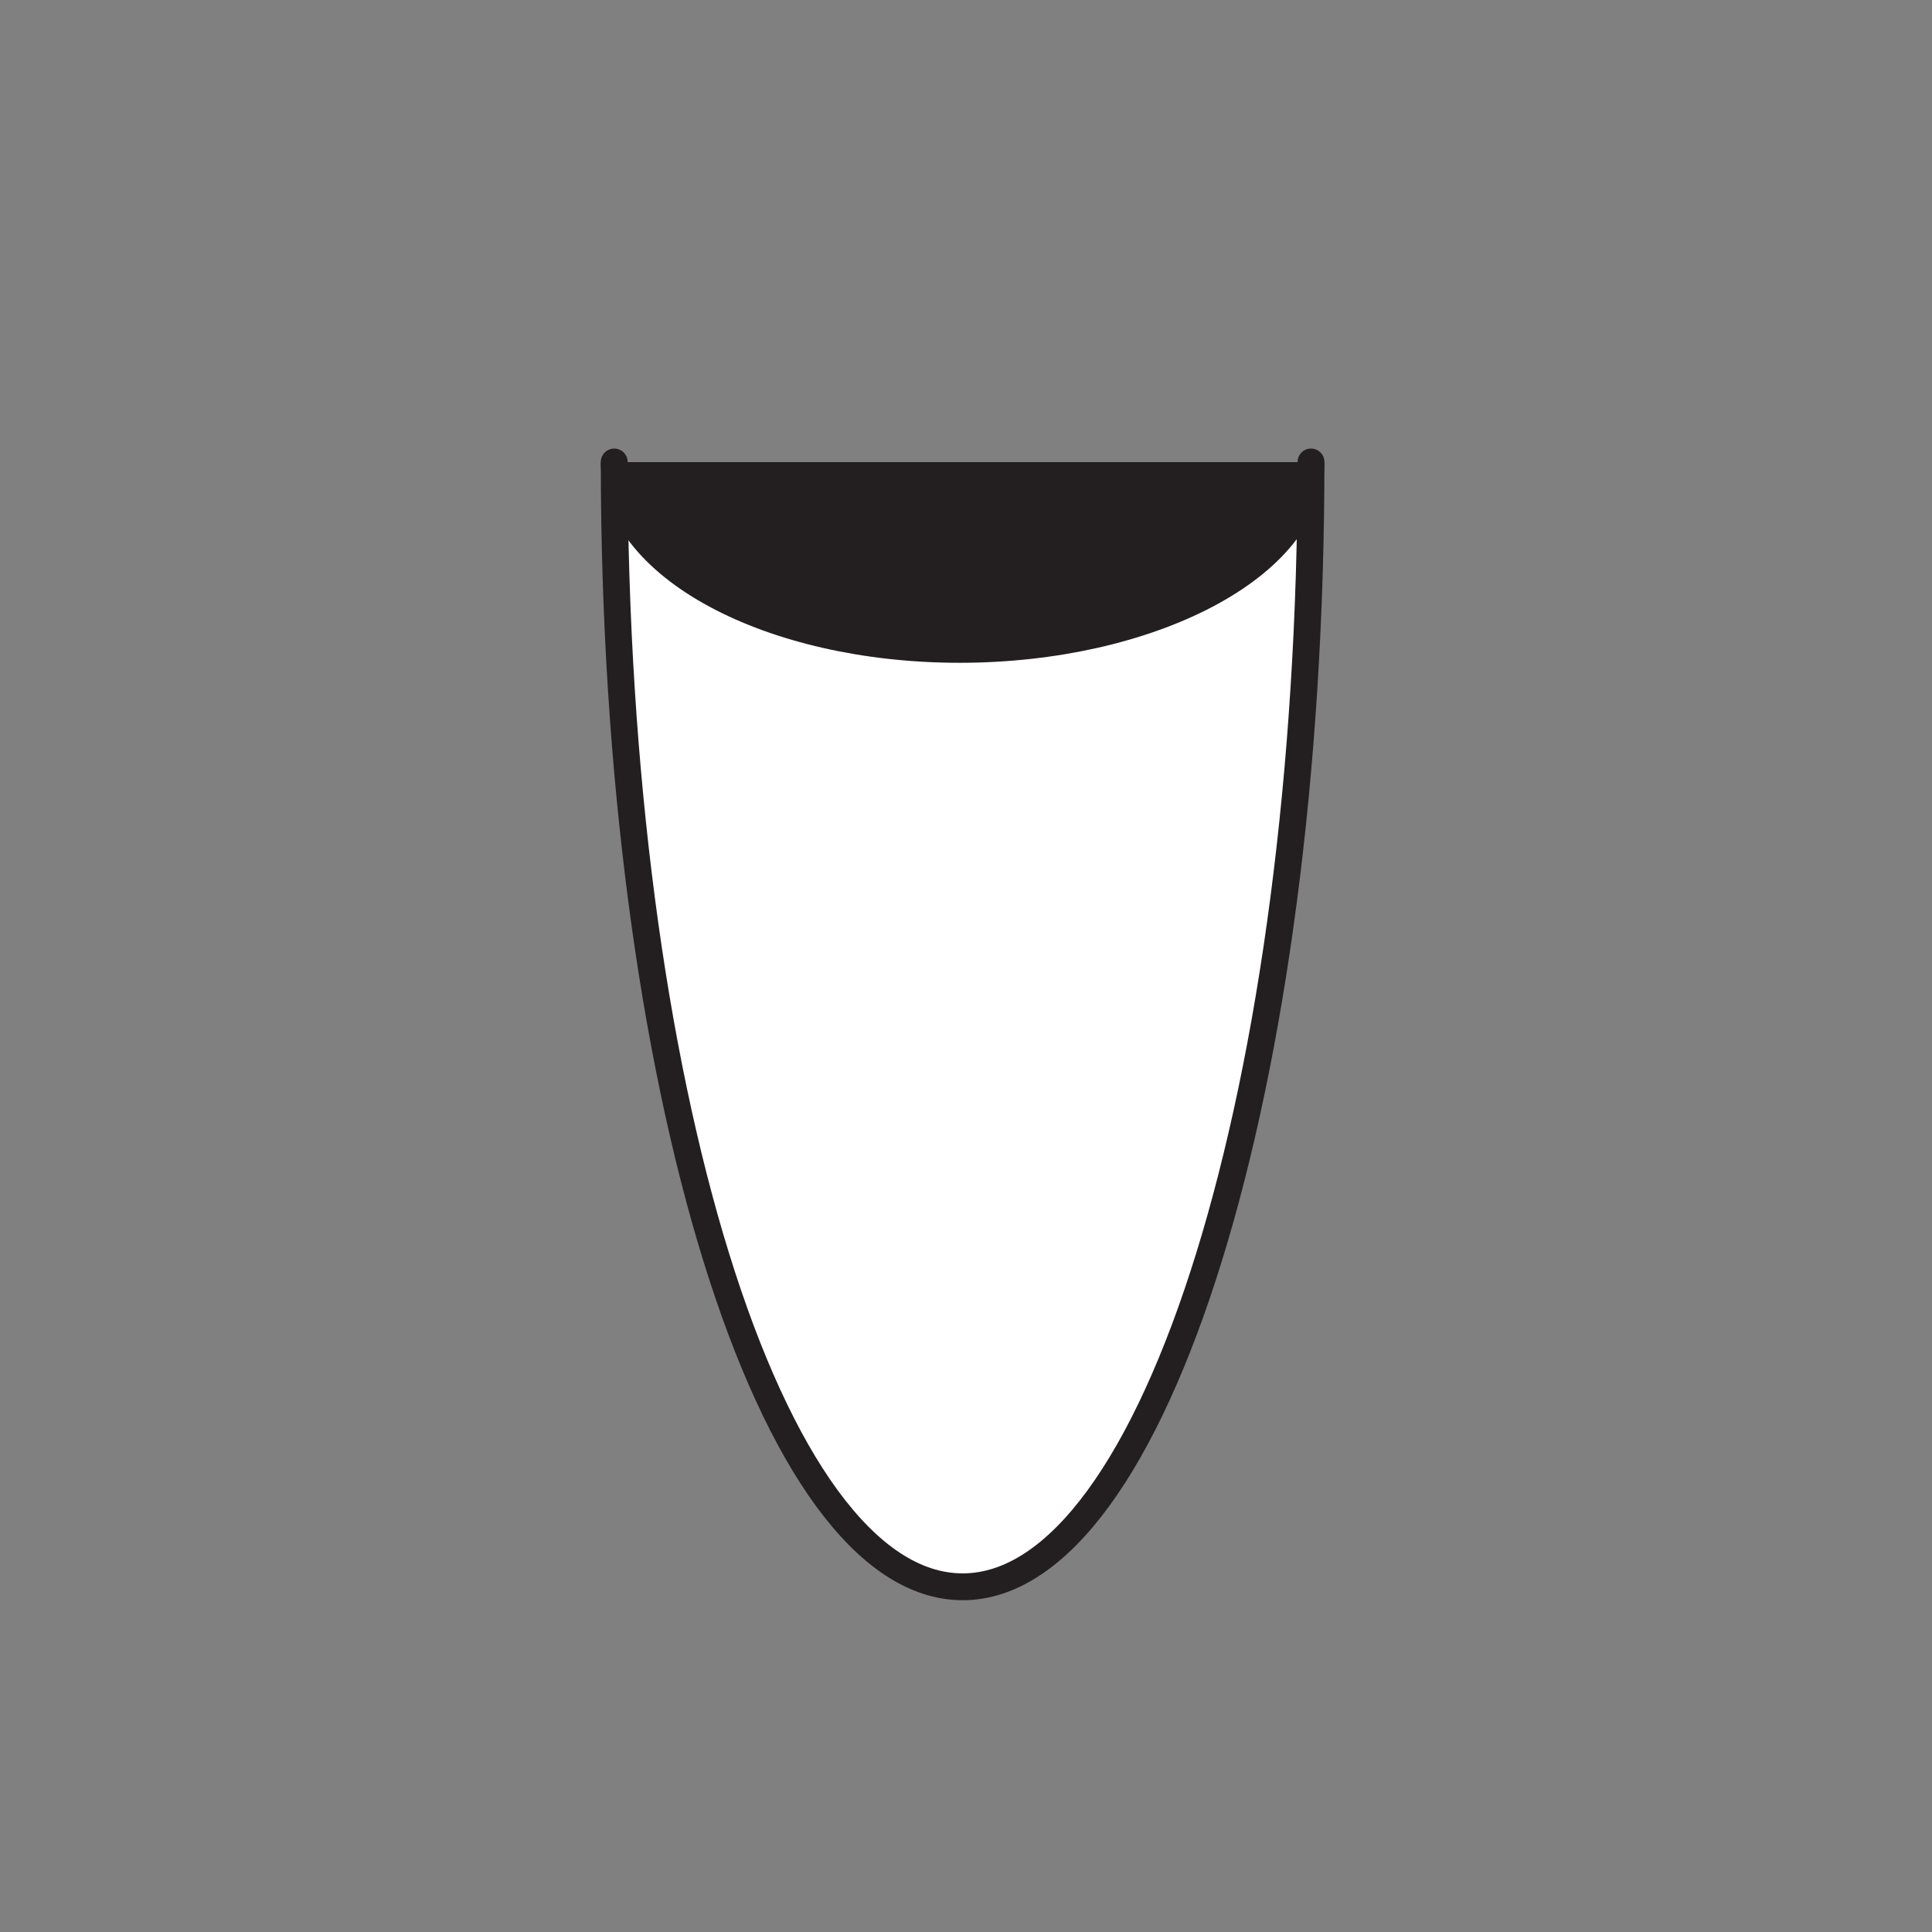 <?xml version="1.0" encoding="UTF-8"?>
<svg xmlns="http://www.w3.org/2000/svg" xmlns:xlink="http://www.w3.org/1999/xlink" width="108pt" height="108pt" viewBox="0 0 108 108" version="1.1">
<rect x="0" y="0" width="108" height="108" fill="#808080" stroke="none"/>
<g transform="rotate(90 54 54)" id="surface1">
<path style="fill-rule:nonzero;fill:rgb(99.997%,99.997%,99.997%);fill-opacity:1;stroke-width:15;stroke-linecap:round;stroke-linejoin:round;stroke:rgb(13.73%,12.16%,12.549%);stroke-opacity:1;stroke-miterlimit:4;" d="M 258.242 343.359 C 605.508 343.359 887.031 430.547 887.031 538.125 C 887.031 645.664 605.508 732.852 258.242 732.852 " transform="matrix(0.1,0,0,-0.1,0,108)"/>
<path style="fill-rule:nonzero;fill:rgb(13.73%,12.16%,12.549%);fill-opacity:1;stroke-width:15;stroke-linecap:butt;stroke-linejoin:miter;stroke:rgb(13.73%,12.16%,12.549%);stroke-opacity:1;stroke-miterlimit:4;" d="M 258.242 343.359 C 316.836 343.359 363.008 430.742 363.008 536.445 C 363.008 641.992 316.836 732.852 258.242 732.852 " transform="matrix(0.1,0,0,-0.1,0,108)"/>
</g>
</svg>